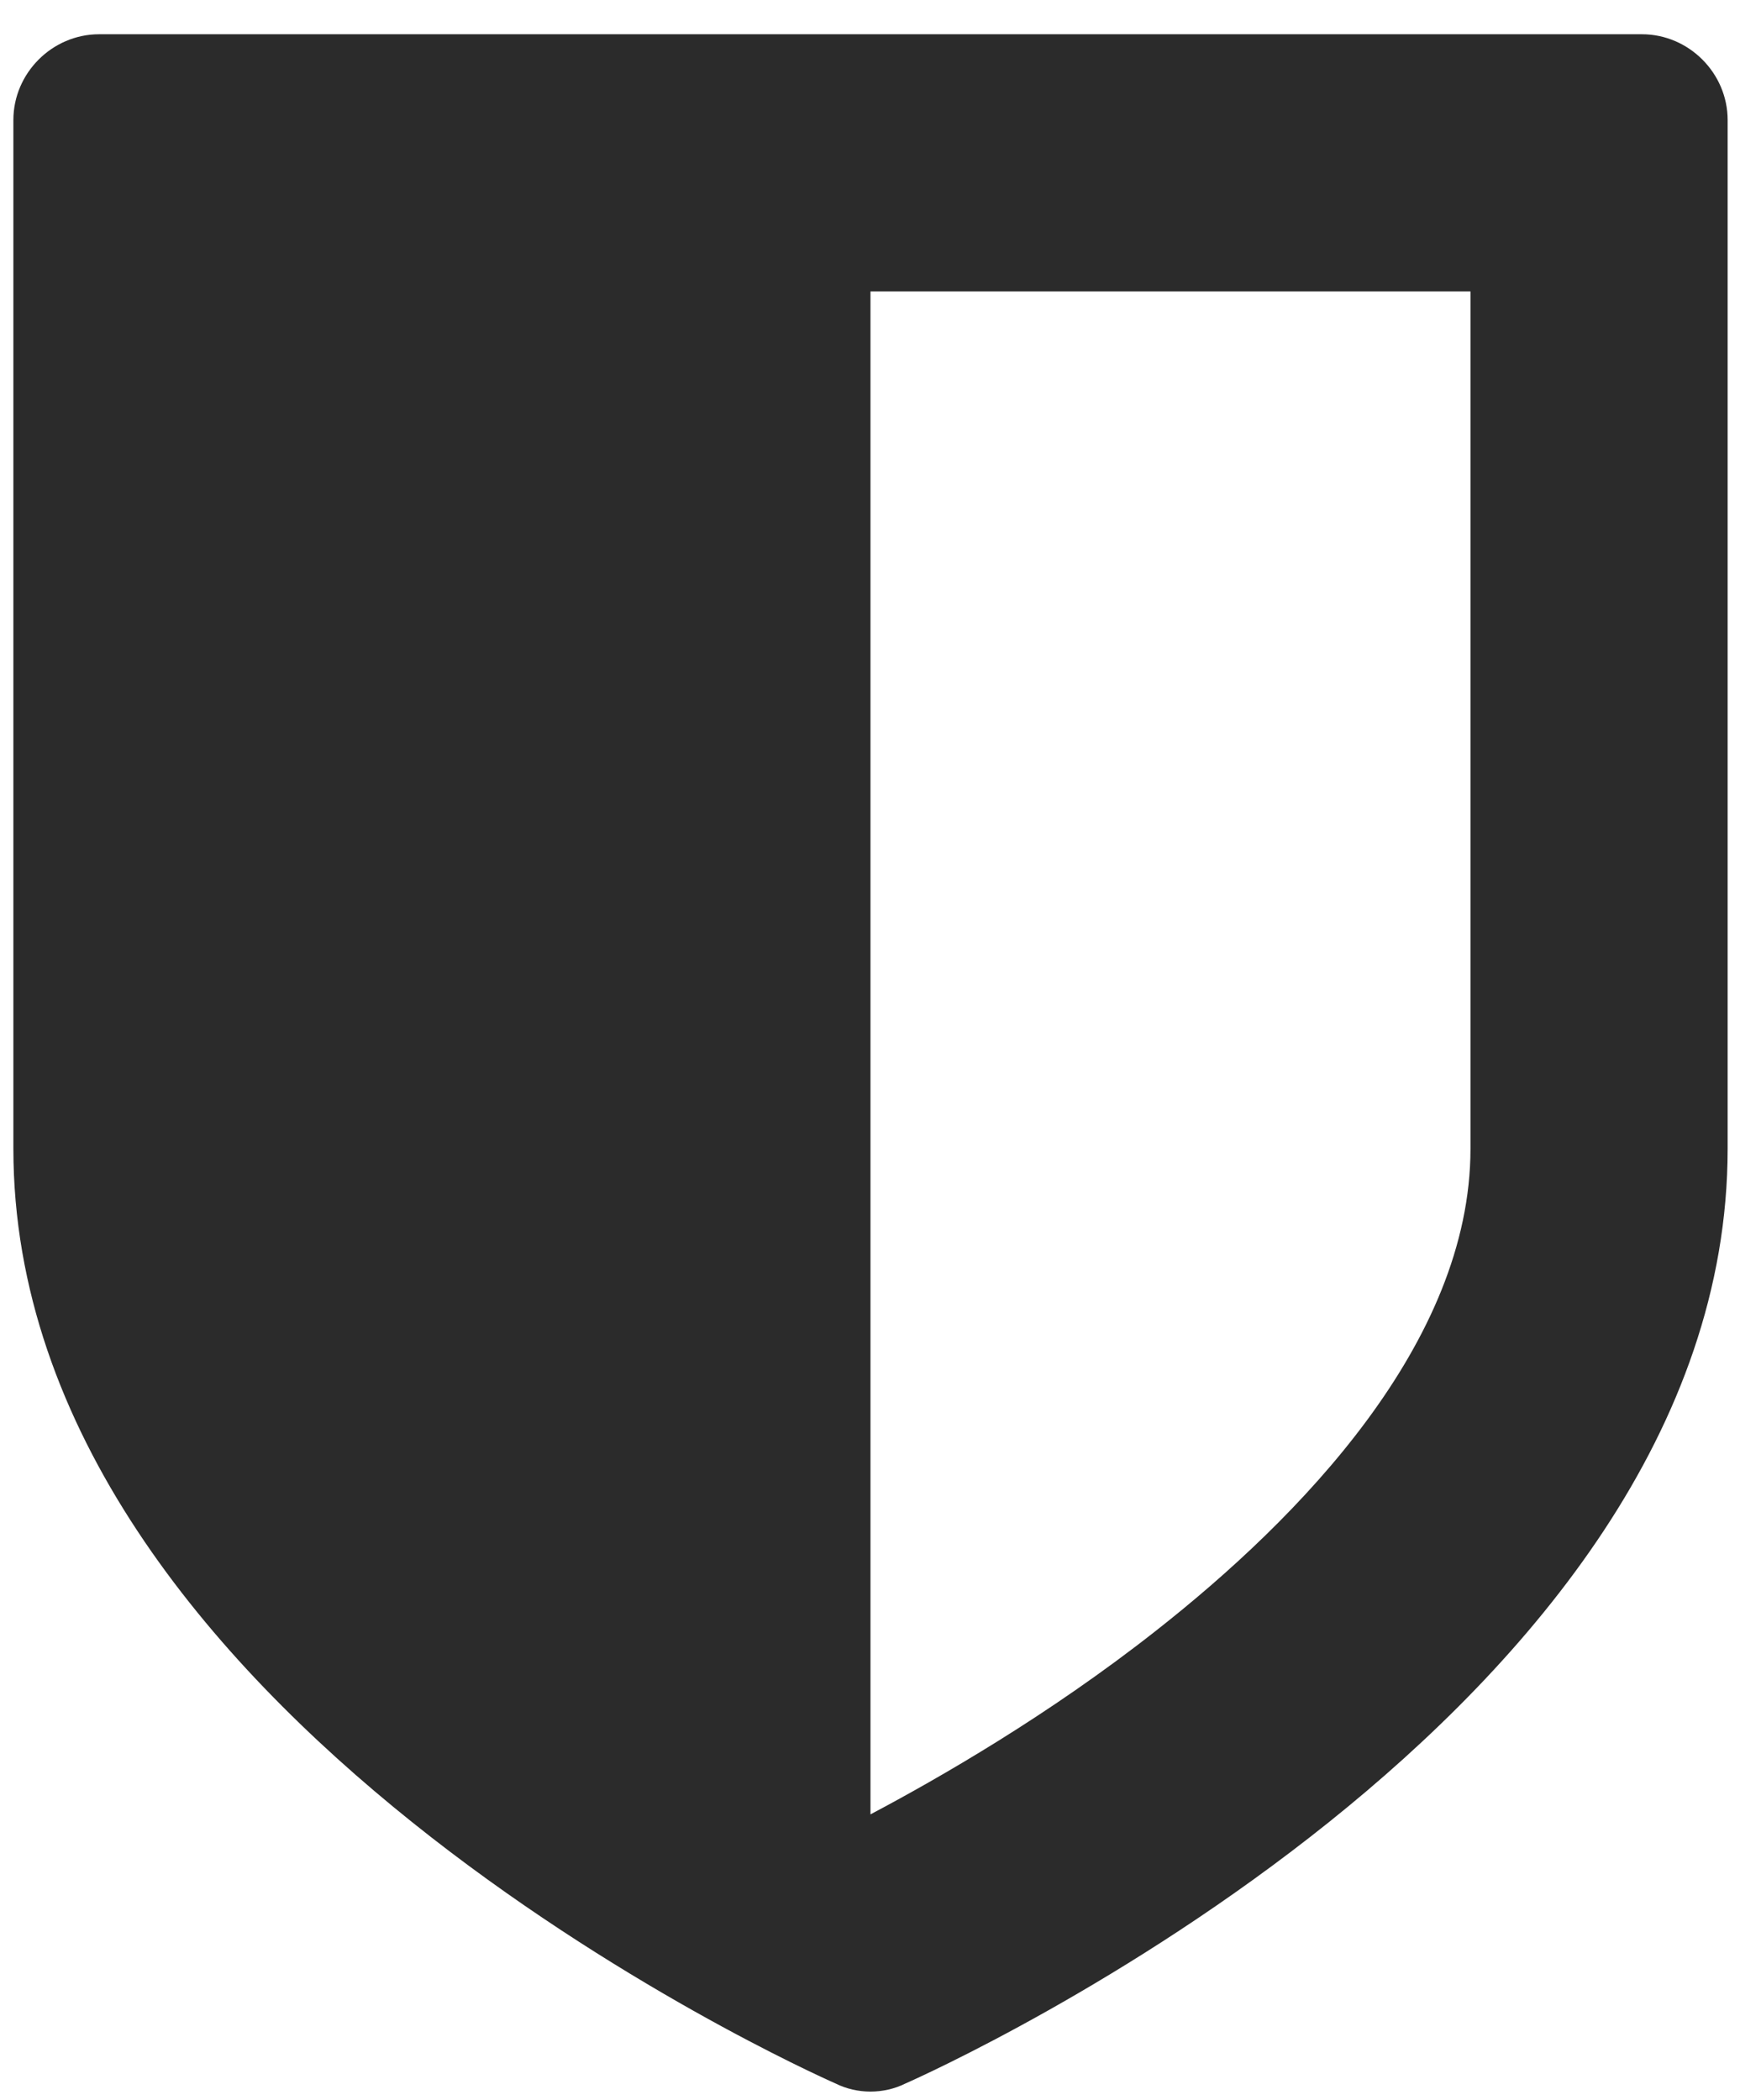 <svg width="29" height="35" viewBox="0 0 29 35" fill="none" xmlns="http://www.w3.org/2000/svg">
<path d="M24.508 19.143C24.508 22.38 21.651 25.304 19.263 27.179C17.477 28.585 15.647 29.634 14.508 30.237V4.857H24.508V19.143ZM28.794 2C28.794 1.219 28.147 0.571 27.366 0.571H1.651C0.87 0.571 0.223 1.219 0.223 2V19.143C0.223 28.54 13.37 34.478 13.928 34.723C14.107 34.812 14.307 34.857 14.508 34.857C14.709 34.857 14.91 34.812 15.089 34.723C15.647 34.478 28.794 28.54 28.794 19.143V2Z" fill="#2B2B2B"/>
</svg>
